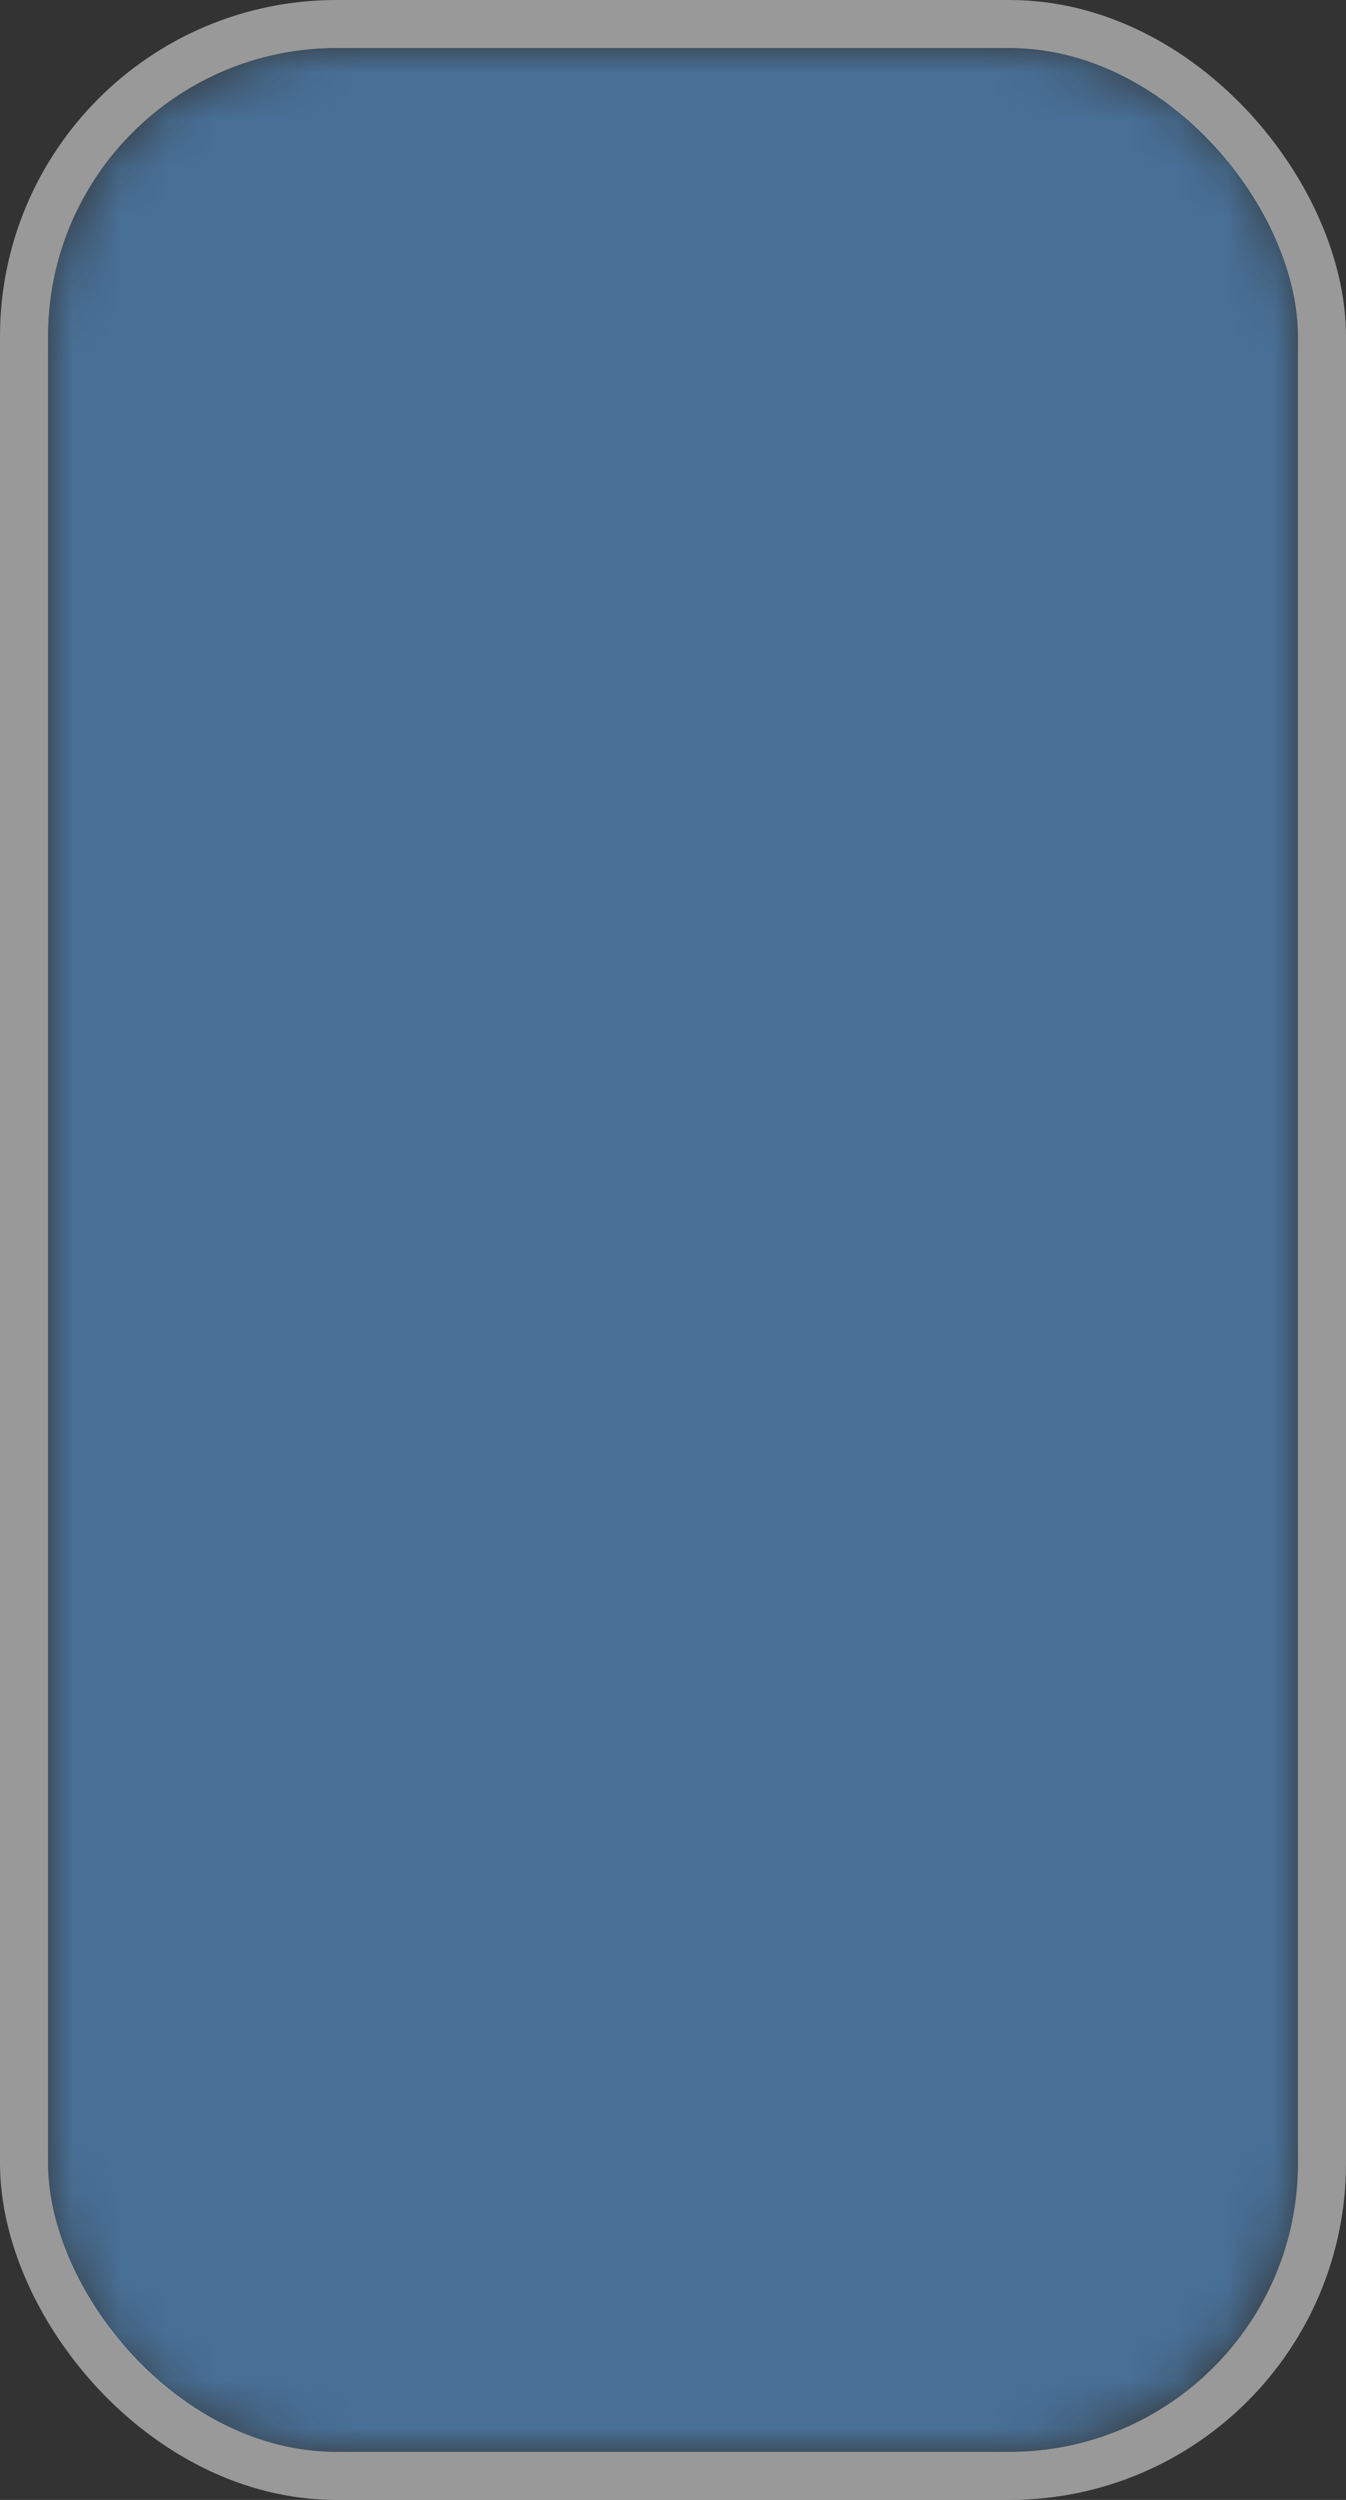 <svg width="28" height="52" viewBox="0 0 28 52" fill="none" xmlns="http://www.w3.org/2000/svg">
<rect x="0" y="0" width="28" height="52" fill="#333333" stroke="none"/>
<g id="Property 1=&#236;&#138;&#181;&#235;&#143;&#132; 100%">
<g clip-path="url(#clip0_2654_1706)">
<g id="Mask group">
<mask id="mask0_2654_1706" style="mask-type:alpha" maskUnits="userSpaceOnUse" x="1" y="1" width="26" height="50">
<path id="Rectangle 142" d="M1 7C1 3.686 3.686 1 7 1H21C24.314 1 27 3.686 27 7V45C27 48.314 24.314 51 21 51H7C3.686 51 1 48.314 1 45V7Z" fill="#E6E6E6" fill-opacity="0.6"/>
</mask>
<g mask="url(#mask0_2654_1706)">
<path id="Rectangle 143" d="M1 1H27V51H1V1Z" fill="#5EB0FF" fill-opacity="0.8"/>
</g>
</g>
</g>
<rect x="0.5" y="0.5" width="27" height="51" rx="6.5" stroke="white" stroke-opacity="0.5"/>
</g>
<defs>
<clipPath id="clip0_2654_1706">
<rect x="1" y="1" width="26" height="50" rx="6" fill="white"/>
</clipPath>
</defs>
</svg>
